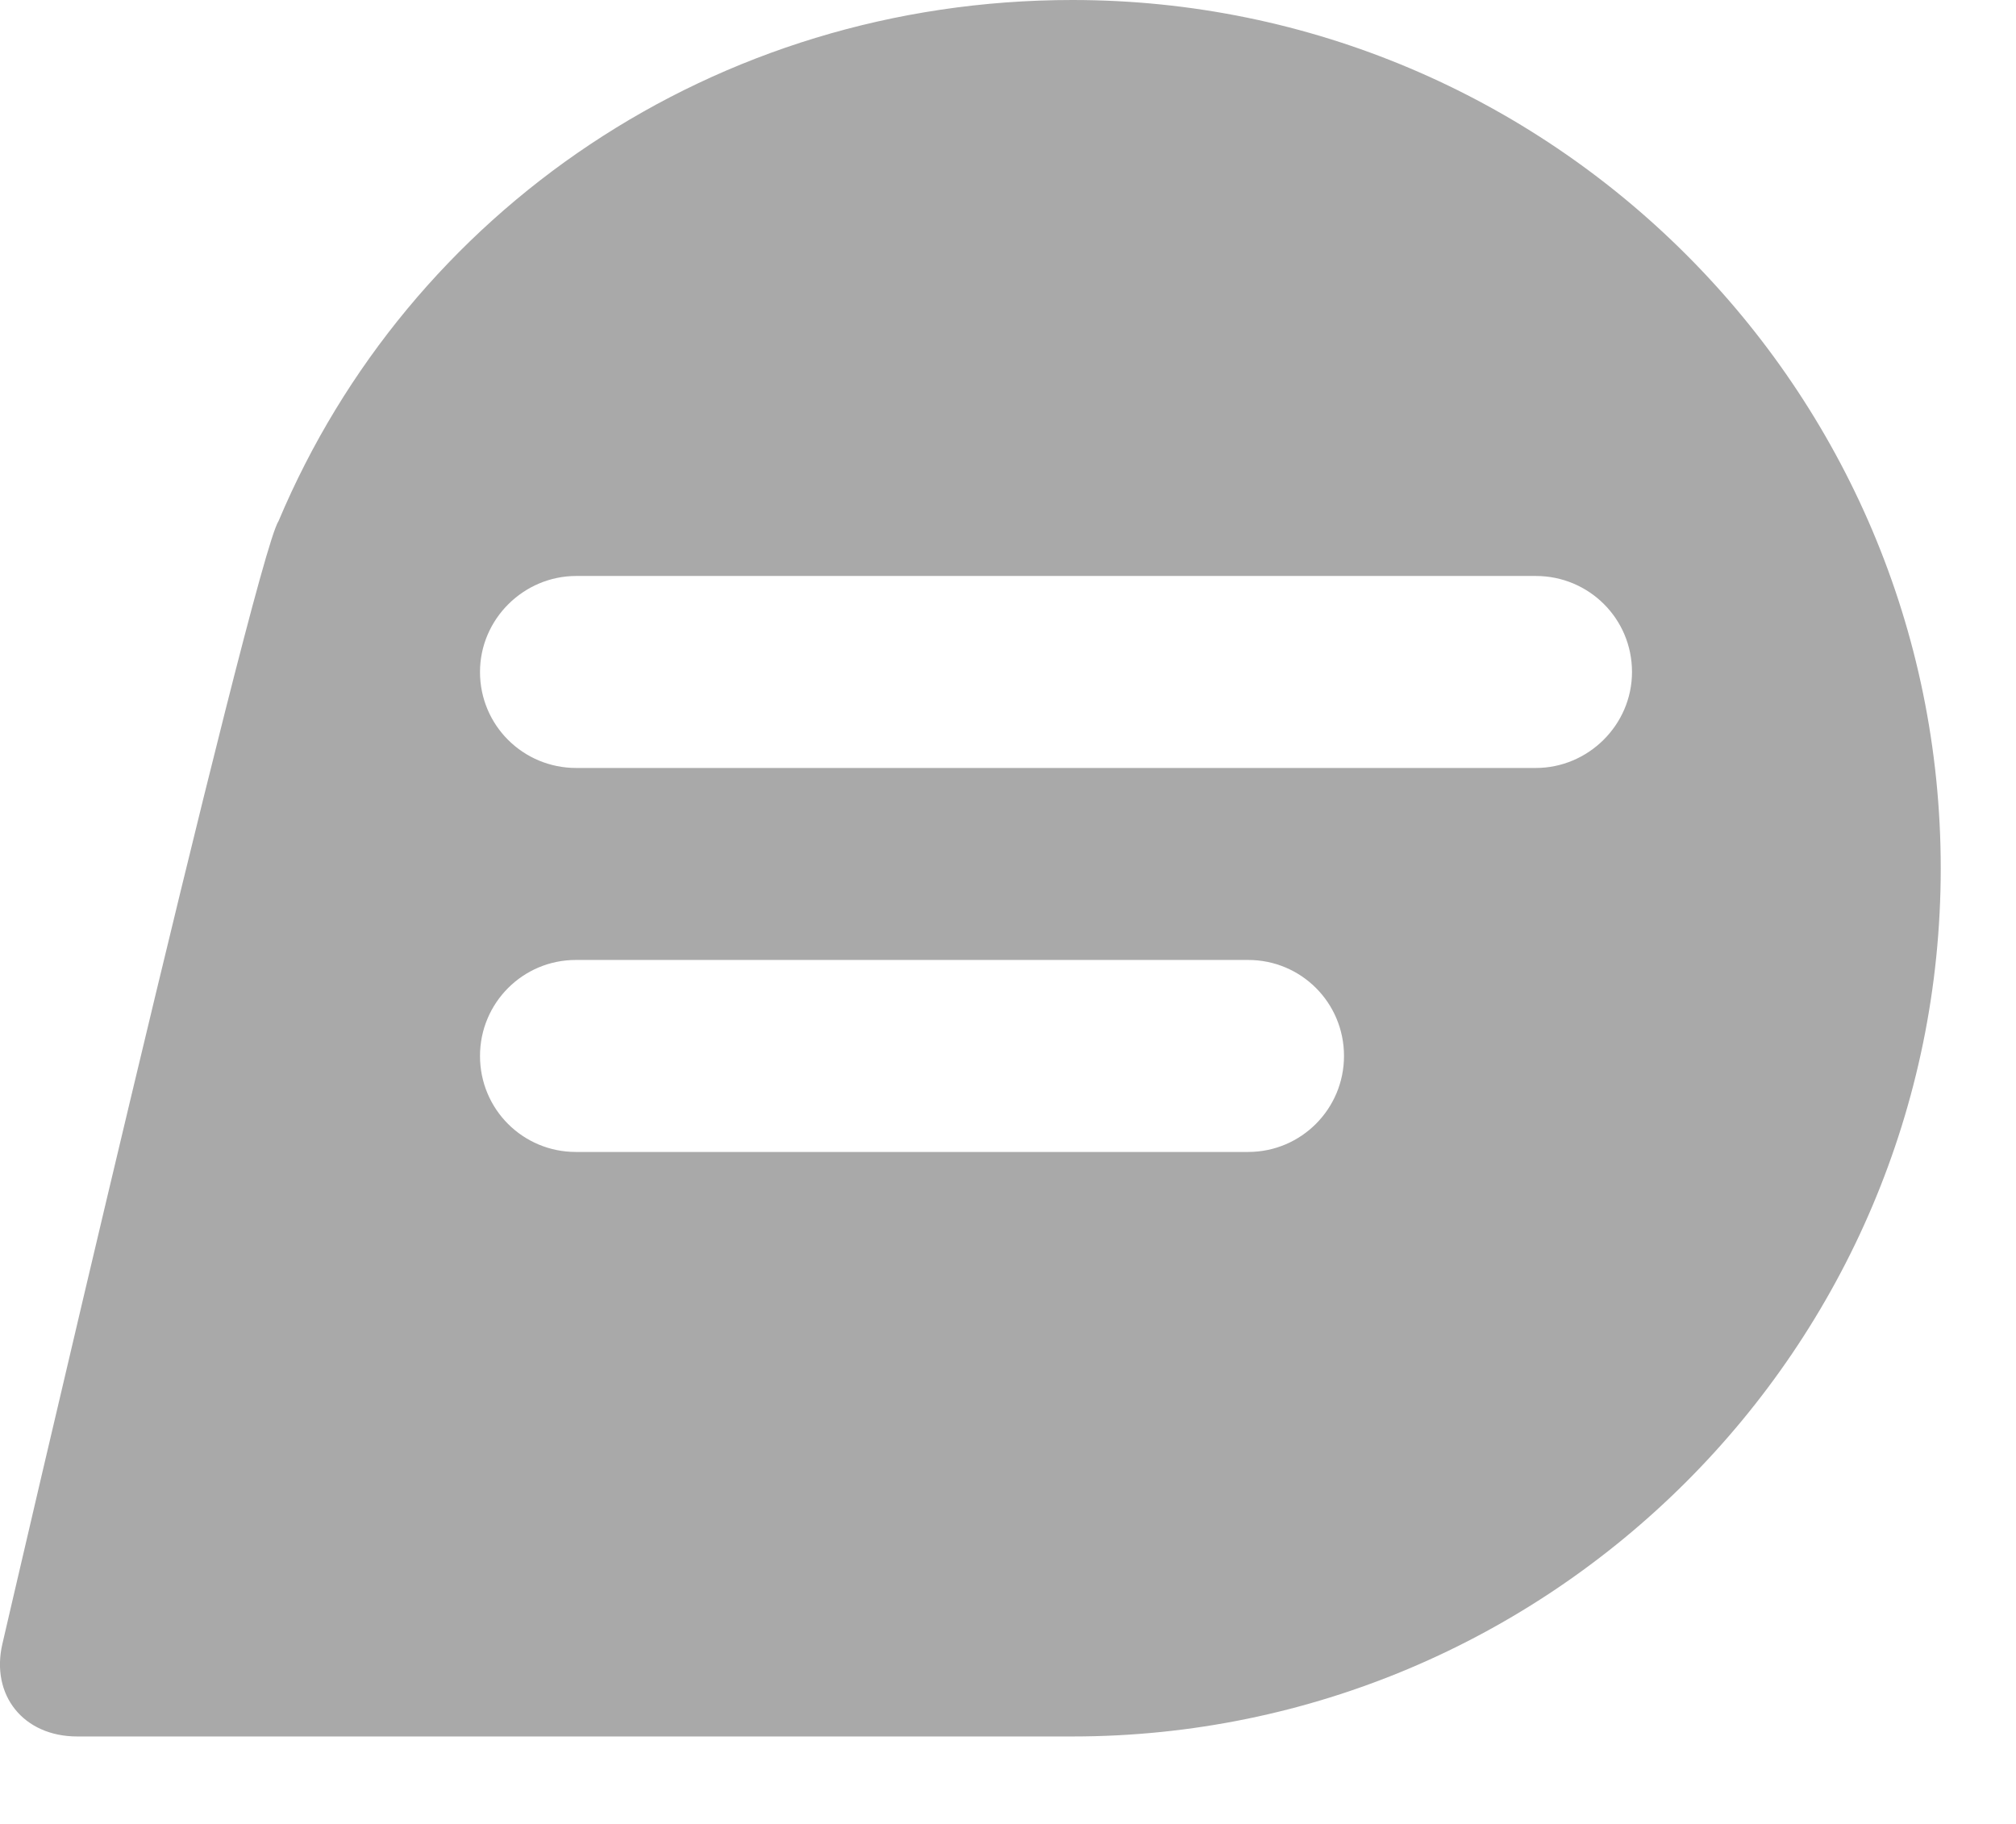 <?xml version="1.0" encoding="UTF-8" standalone="no"?>
<svg width="21px" height="19px" viewBox="0 0 21 19" version="1.1" xmlns="http://www.w3.org/2000/svg" xmlns:xlink="http://www.w3.org/1999/xlink">
    <!-- Generator: Sketch 41.2 (35397) - http://www.bohemiancoding.com/sketch -->
    <title>comment icon</title>
    <desc>Created with Sketch.</desc>
    <defs></defs>
    <g id="test-flow" stroke="none" stroke-width="1" fill="none" fill-rule="evenodd">
        <g id="address" transform="translate(-312, -29)" fill="#A9A9A9">
            <g id="comment-disabled" transform="translate(312, 29)">
                <path d="M11.171,18.089 C16.152,18.089 20.216,14.04 20.216,9.045 C20.216,4.049 16.152,0 11.171,0 C7.44,0 4.259,2.203 2.902,5.427 C2.644,5.811 0.025,17.124 0.025,17.124 C-0.099,17.657 0.242,18.089 0.805,18.089 C0.805,18.089 8.318,18.089 11.171,18.089 Z M5,7 C5,6.448 5.456,6 6.002,6 L15.998,6 C16.551,6 17,6.444 17,7 C17,7.552 16.544,8 15.998,8 L6.002,8 C5.449,8 5,7.556 5,7 Z M5,11 C5,10.448 5.446,10 5.998,10 L13.002,10 C13.553,10 14,10.444 14,11 C14,11.552 13.554,12 13.002,12 L5.998,12 C5.447,12 5,11.556 5,11 Z" id="Combined-Shape"></path>
            </g>
        </g>
    </g>
</svg>
